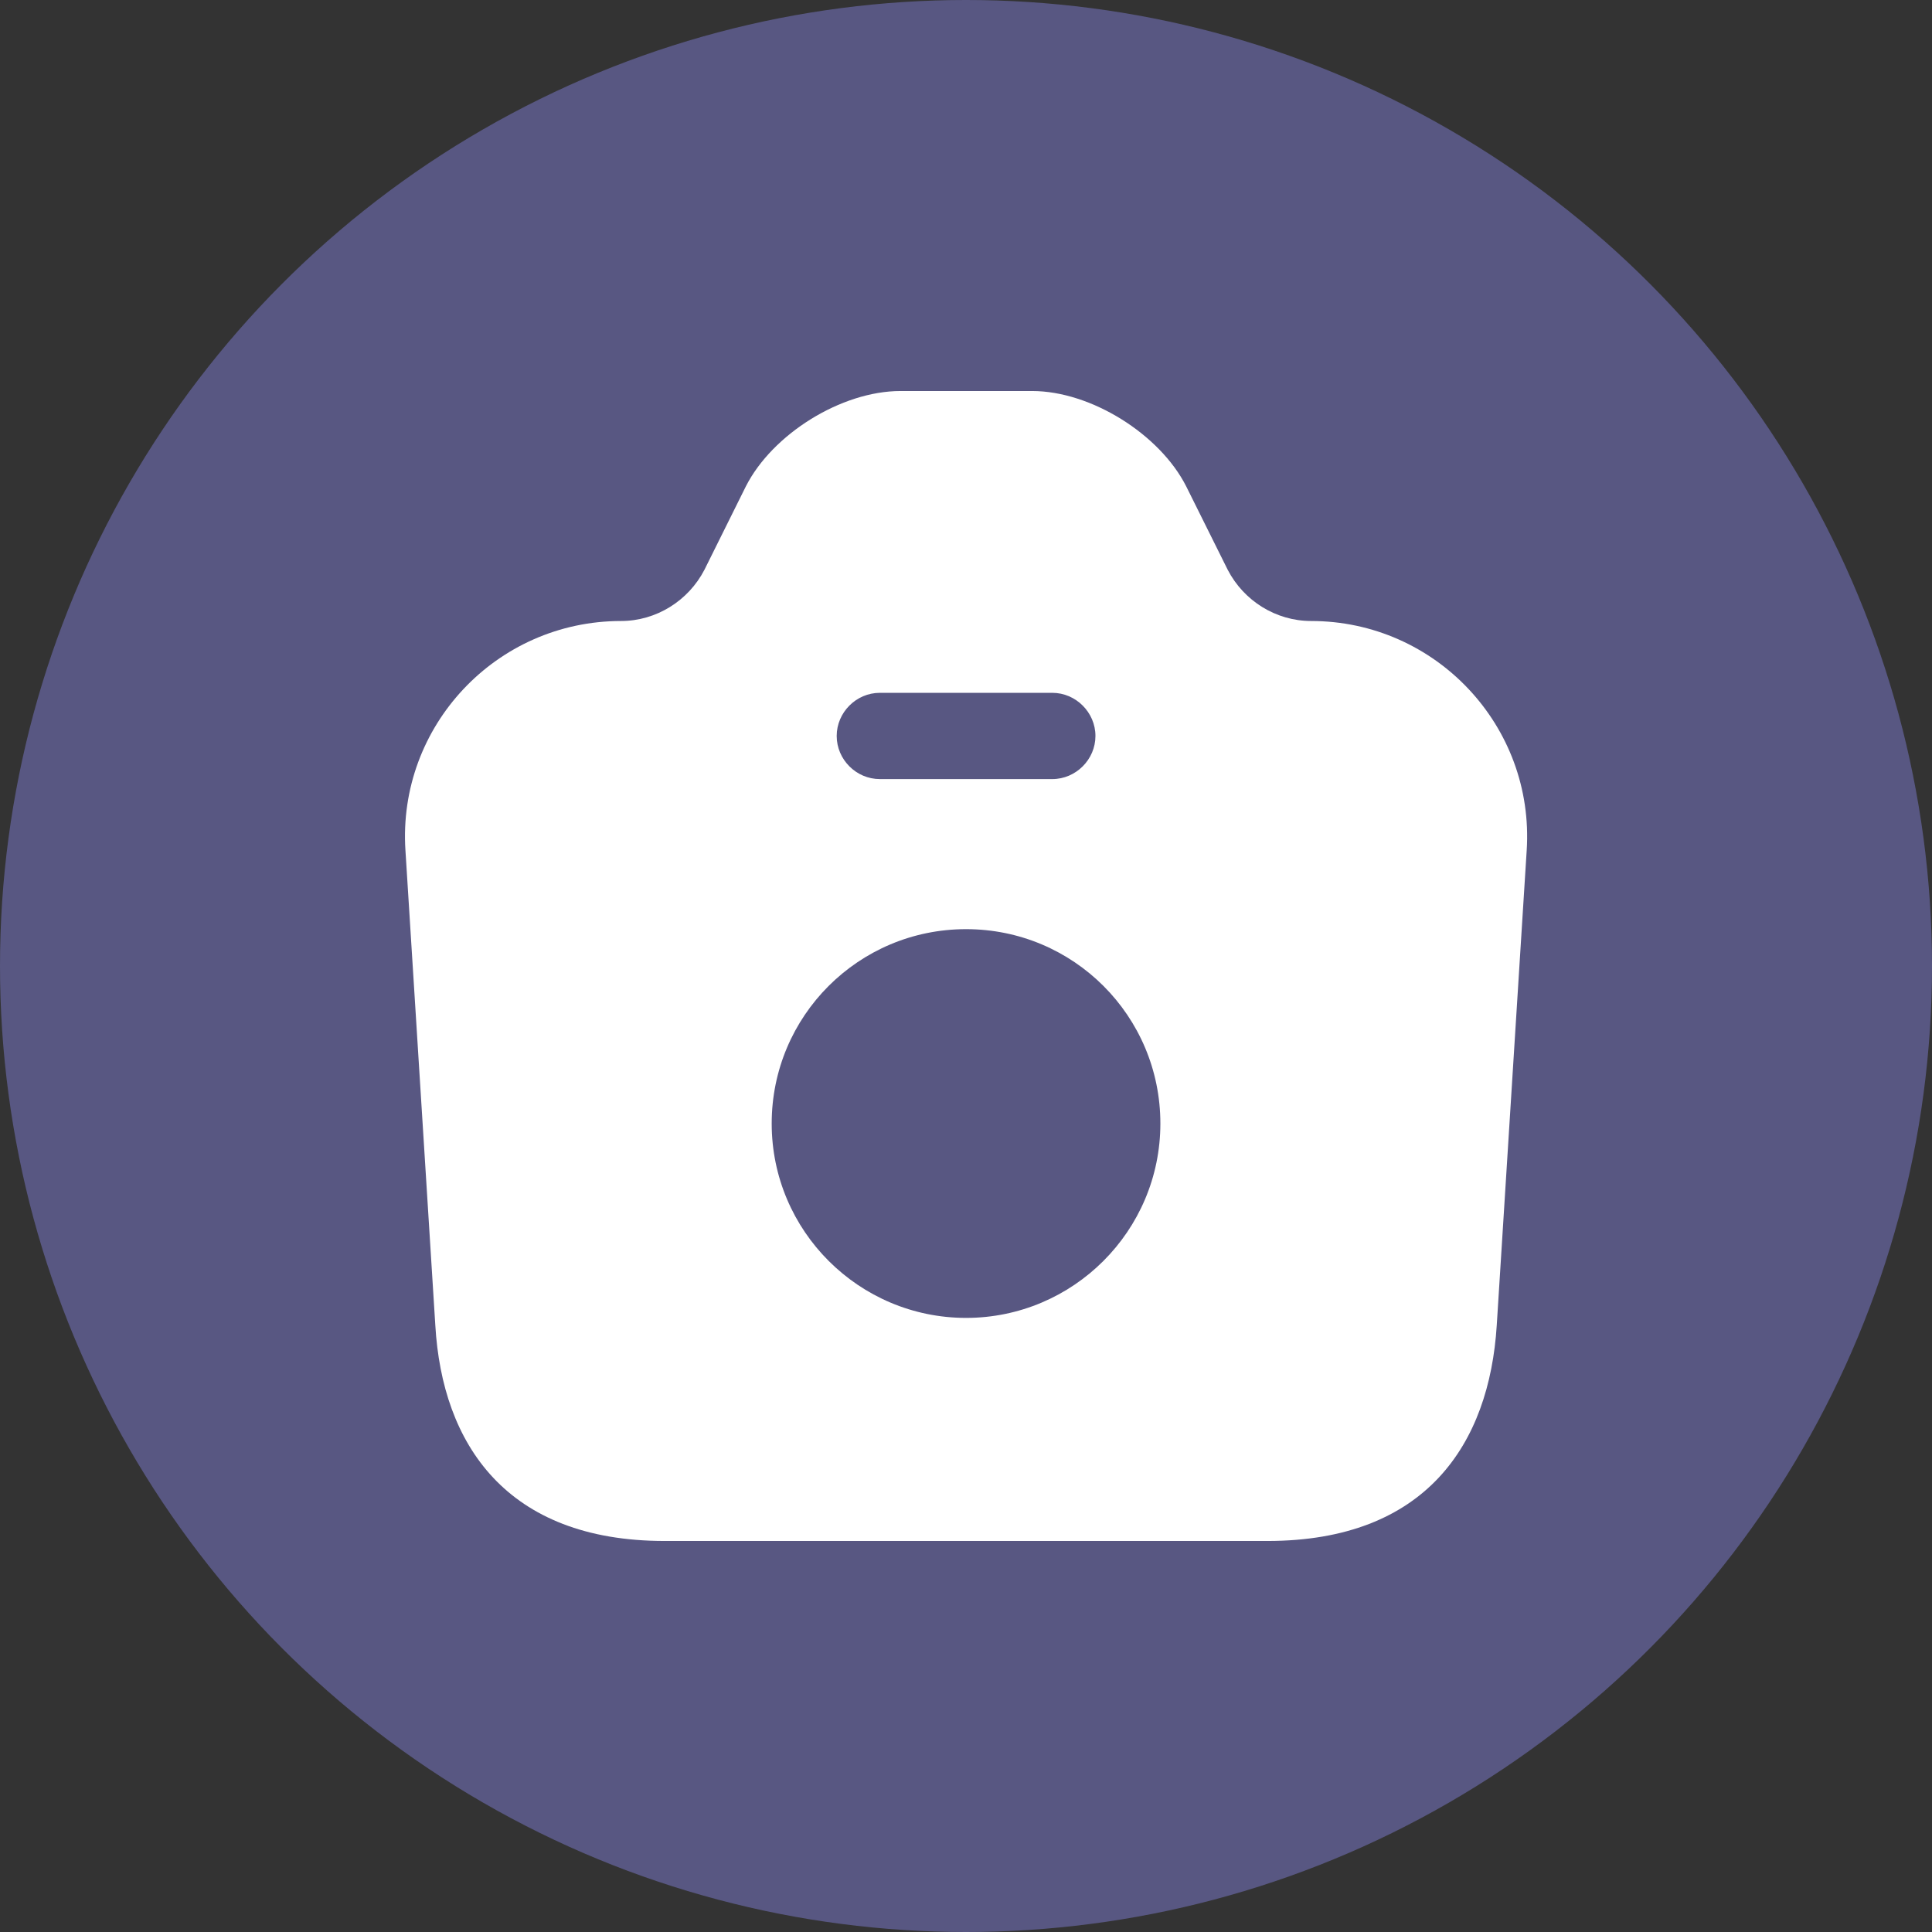 <svg width="28" height="28" viewBox="0 0 28 28" fill="none" xmlns="http://www.w3.org/2000/svg">
<rect x="0" y="0" width="28" height="28" fill="#333333" stroke="none"/>
<circle cx="14" cy="14" r="14" fill="#585782"/>
<path d="M19.001 9C18.492 9 18.026 8.708 17.793 8.258L17.192 7.05C16.809 6.292 15.809 5.667 14.959 5.667H13.051C12.193 5.667 11.193 6.292 10.809 7.05L10.209 8.258C9.976 8.708 9.509 9 9.001 9C7.192 9 5.759 10.525 5.876 12.325L6.309 19.208C6.409 20.925 7.334 22.333 9.634 22.333H18.367C20.668 22.333 21.584 20.925 21.692 19.208L22.126 12.325C22.242 10.525 20.809 9 19.001 9ZM12.751 10.041H15.251C15.592 10.041 15.876 10.325 15.876 10.666C15.876 11.008 15.592 11.291 15.251 11.291H12.751C12.409 11.291 12.126 11.008 12.126 10.666C12.126 10.325 12.409 10.041 12.751 10.041ZM14.001 19.1C12.451 19.1 11.184 17.841 11.184 16.283C11.184 14.725 12.443 13.466 14.001 13.466C15.559 13.466 16.817 14.725 16.817 16.283C16.817 17.841 15.551 19.1 14.001 19.1Z" fill="white"/>
</svg>
